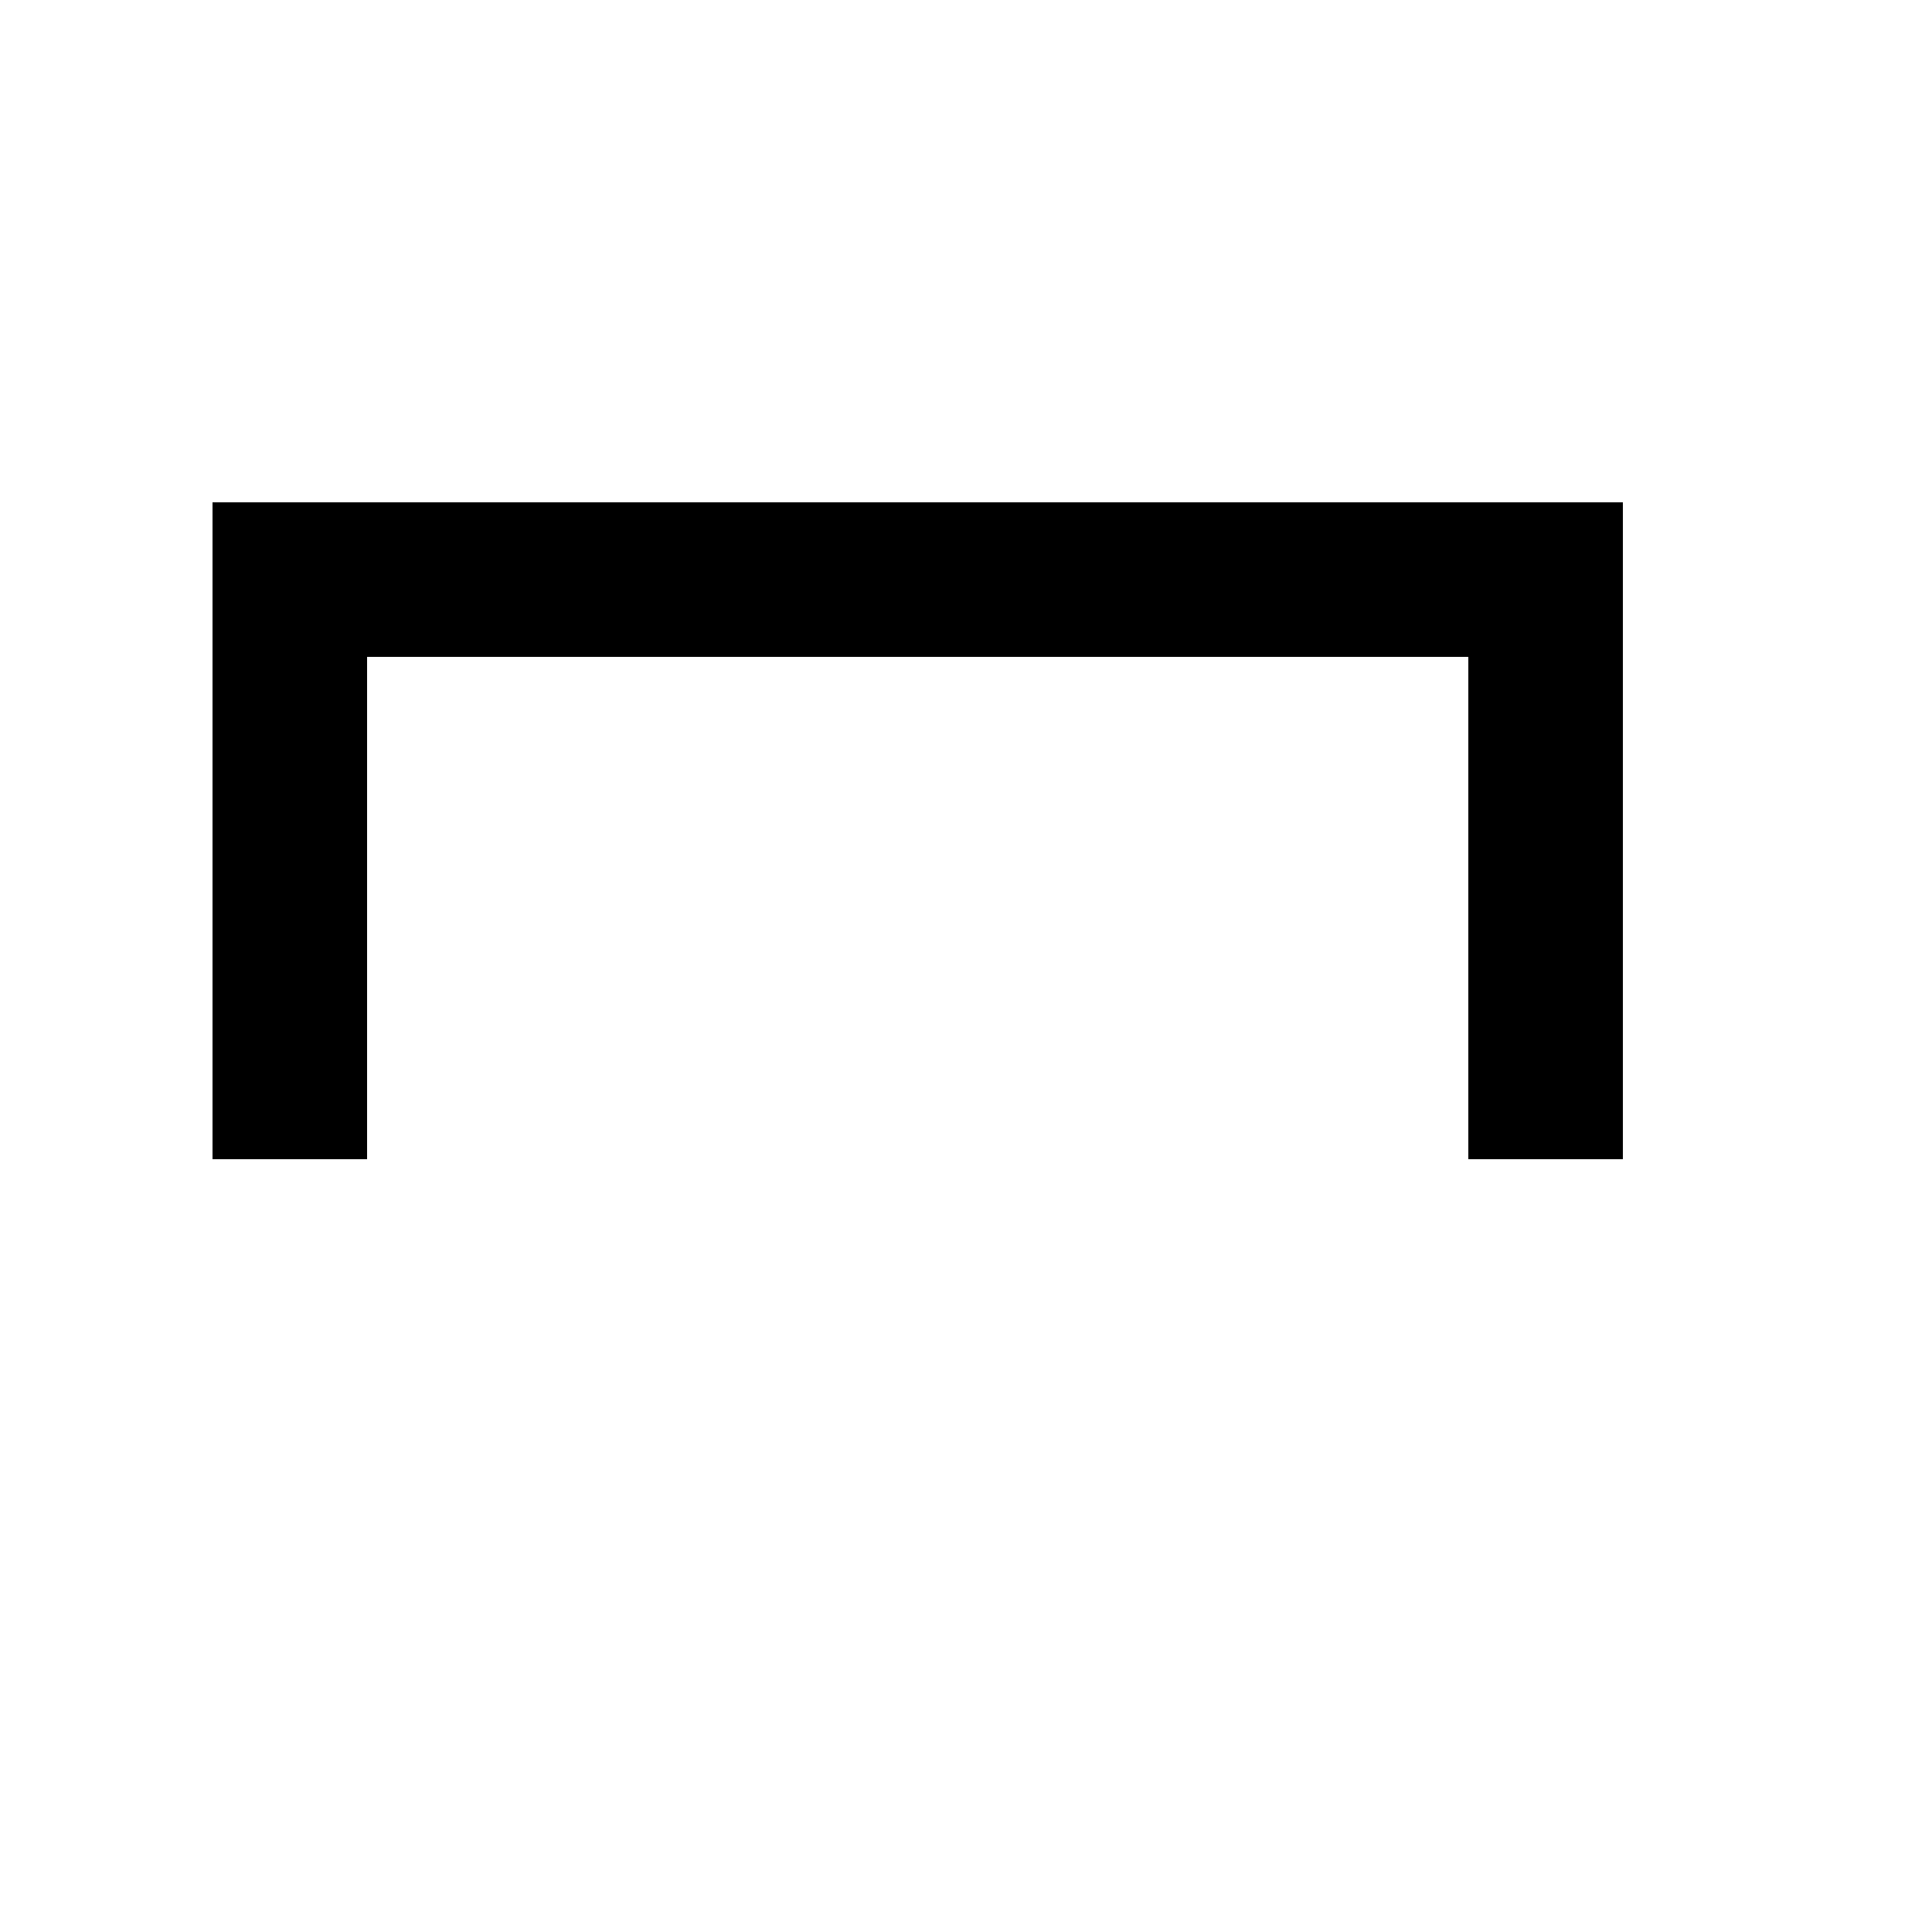 <svg width="100" height="100">
 <g>
  <line stroke="#000000" stroke-linecap="null" stroke-linejoin="null" id="svg_11" x1="15" y1="30"  x2="15" y2="60" stroke-width="8" fill="none"/>  

  <line stroke="#000000" stroke-linecap="null" stroke-linejoin="null" id="svg_17" x1="11" y1="30" x2="84"  y2="30"  stroke-width="8" fill="none"/>

<line stroke="#000000" stroke-linecap="null" stroke-linejoin="null" id="svg_11" x1="80" y1="30"  x2="80" y2="60" stroke-width="8" fill="none"/>

 </g>
</svg>
